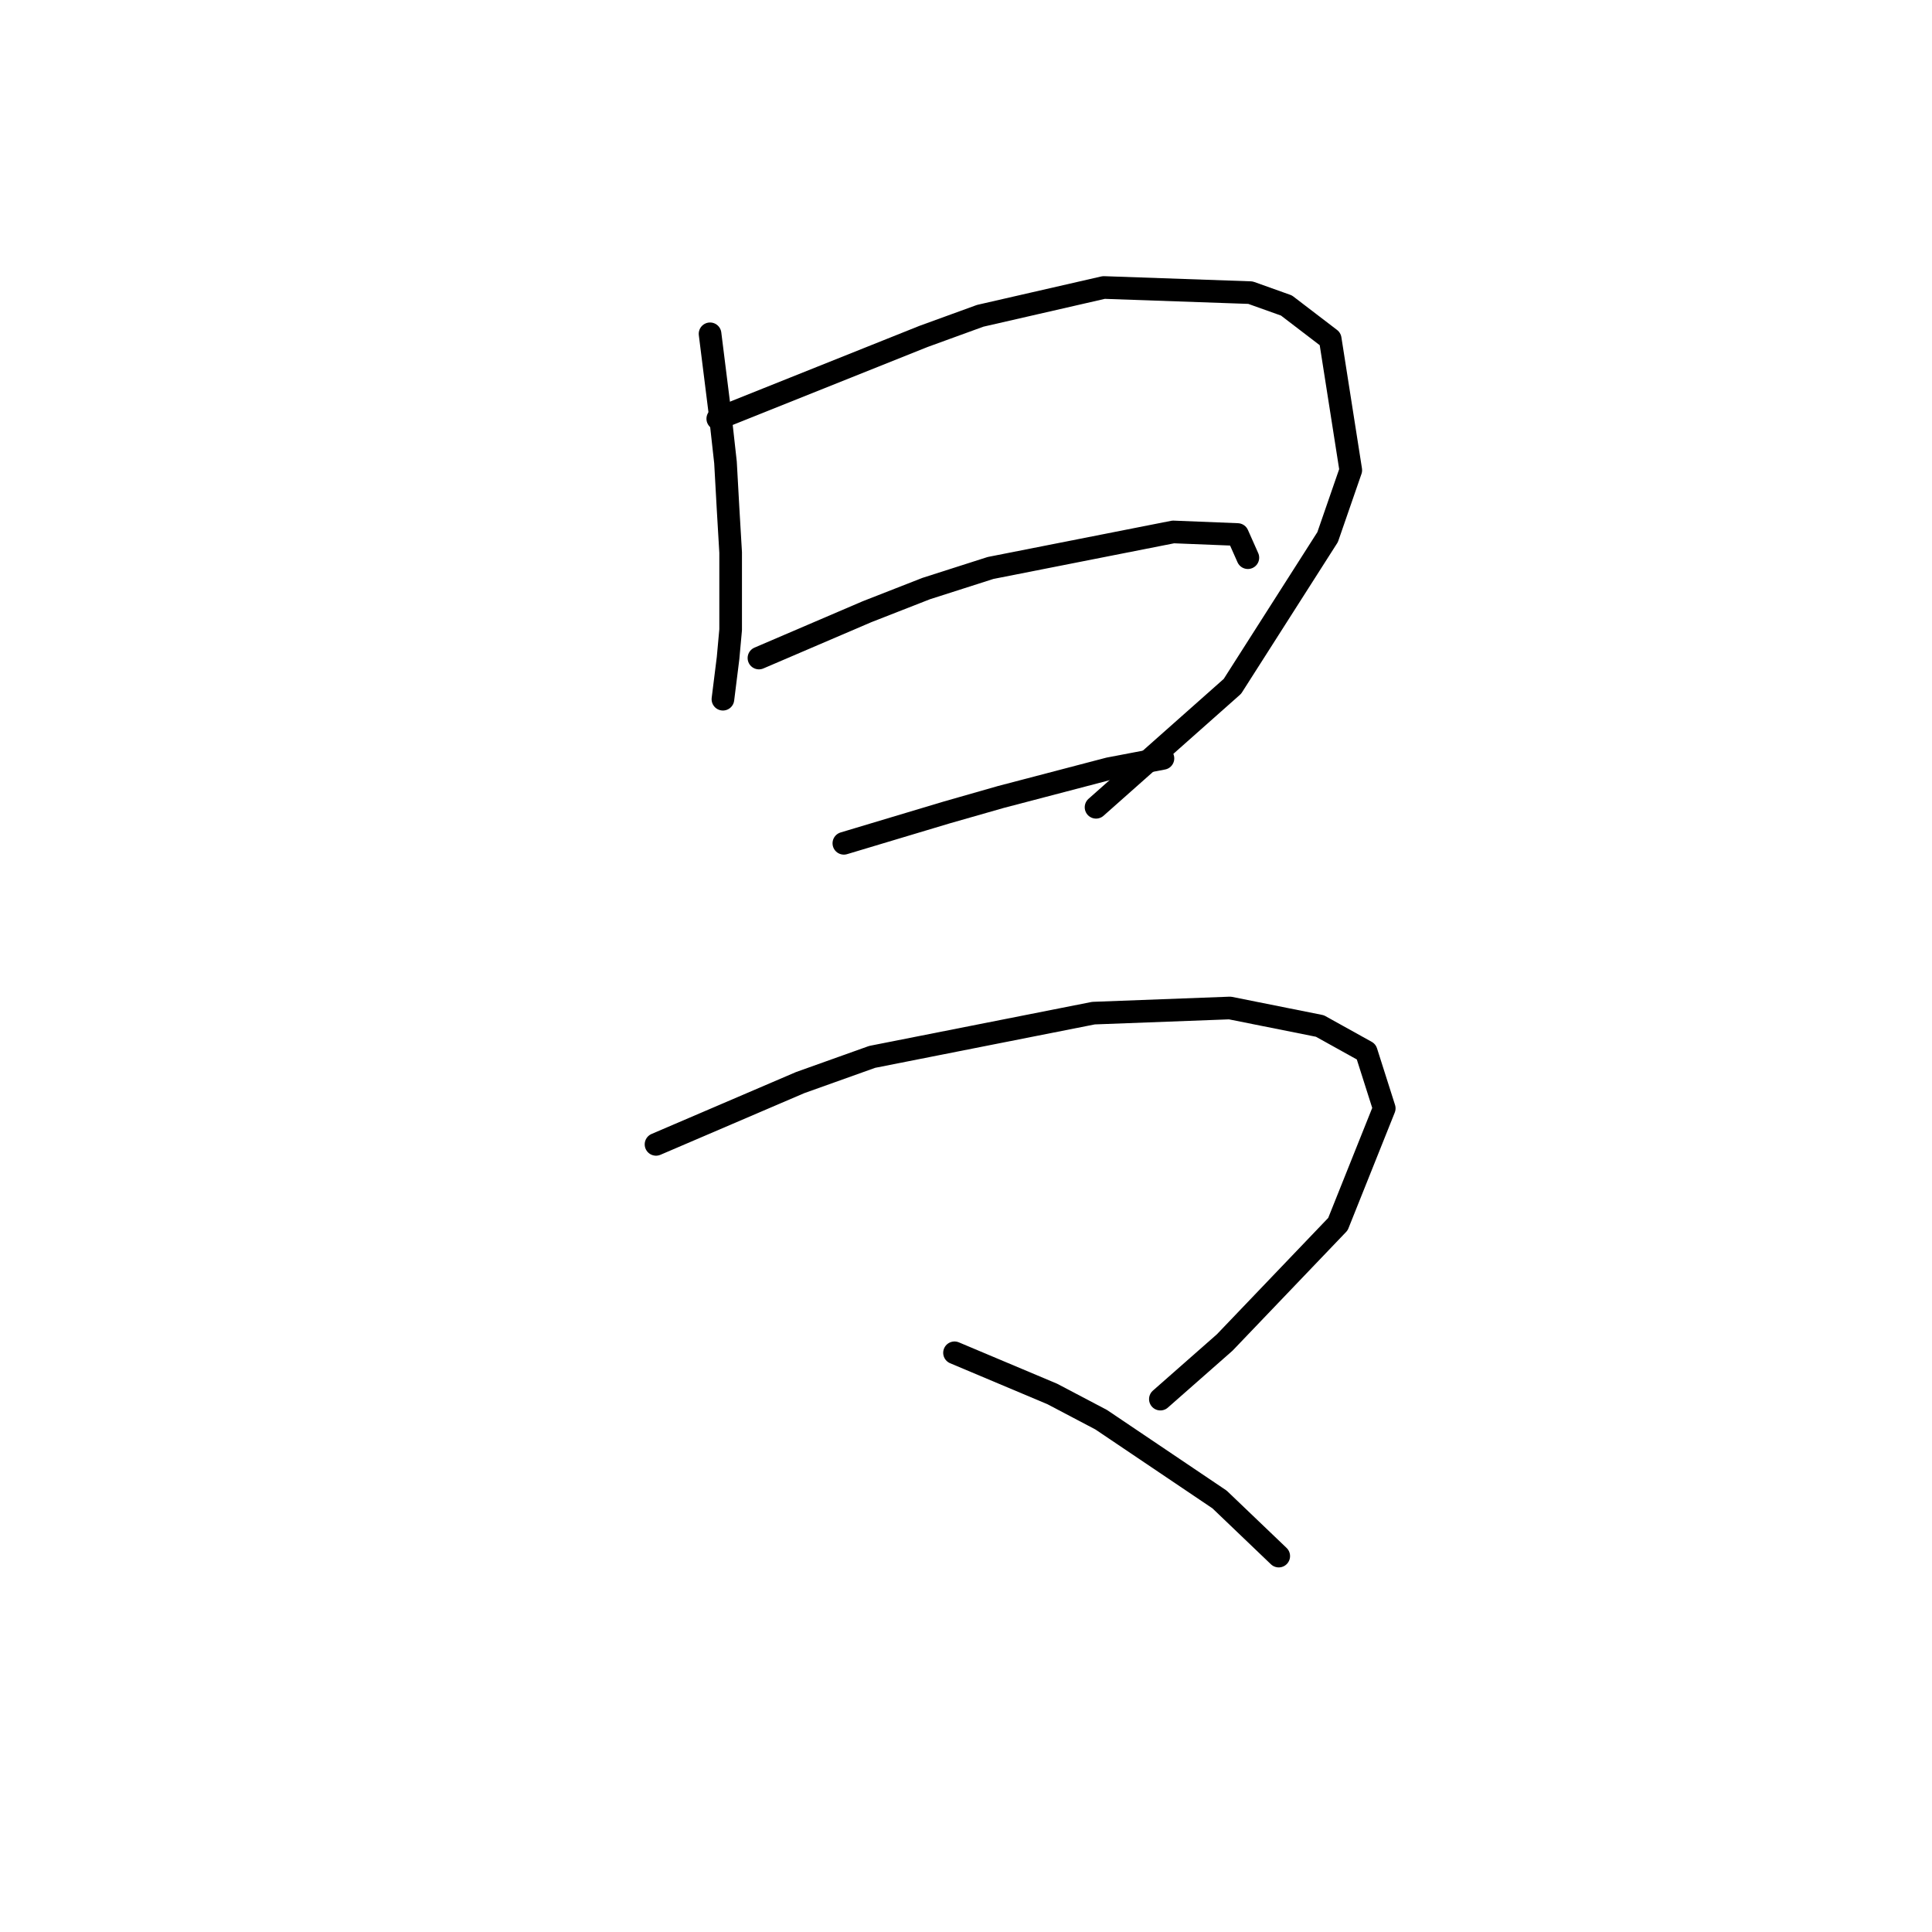 <?xml version="1.0" standalone="no"?>
    <svg width="256" height="256" xmlns="http://www.w3.org/2000/svg" version="1.1">
    <polyline stroke="black" stroke-width="3" stroke-linecap="round" fill="transparent" stroke-linejoin="round" points="94.086 44.231 94.768 49.686 95.45 55.142 96.132 61.279 96.473 67.417 96.814 73.213 96.814 83.442 96.473 87.193 95.791 92.648 95.791 92.648 " />
        <polyline stroke="black" stroke-width="3" stroke-linecap="round" fill="transparent" stroke-linejoin="round" points="95.109 55.483 108.747 50.027 122.386 44.572 129.887 41.844 146.254 38.094 165.689 38.776 170.462 40.48 176.258 44.913 178.986 62.302 175.918 71.167 163.302 90.943 145.231 106.969 145.231 106.969 " />
        <polyline stroke="black" stroke-width="3" stroke-linecap="round" fill="transparent" stroke-linejoin="round" points="100.564 87.193 107.724 84.124 114.885 81.055 122.727 77.987 131.251 75.259 155.46 70.485 163.984 70.826 165.348 73.895 165.348 73.895 " />
        <polyline stroke="black" stroke-width="3" stroke-linecap="round" fill="transparent" stroke-linejoin="round" points="111.816 111.742 118.635 109.696 125.455 107.651 132.615 105.605 146.935 101.854 154.096 100.49 154.096 100.49 " />
        <polyline stroke="black" stroke-width="3" stroke-linecap="round" fill="transparent" stroke-linejoin="round" points="86.926 151.635 96.473 147.544 106.02 143.452 115.567 140.042 144.89 134.246 162.961 133.564 174.895 135.951 181.032 139.36 183.419 146.862 177.281 162.205 162.279 177.889 153.755 185.391 153.755 185.391 " />
        <polyline stroke="black" stroke-width="3" stroke-linecap="round" fill="transparent" stroke-linejoin="round" points="126.478 179.253 132.956 181.981 139.434 184.709 145.913 188.118 161.597 198.688 169.439 206.19 169.439 206.19 " />
        </svg>